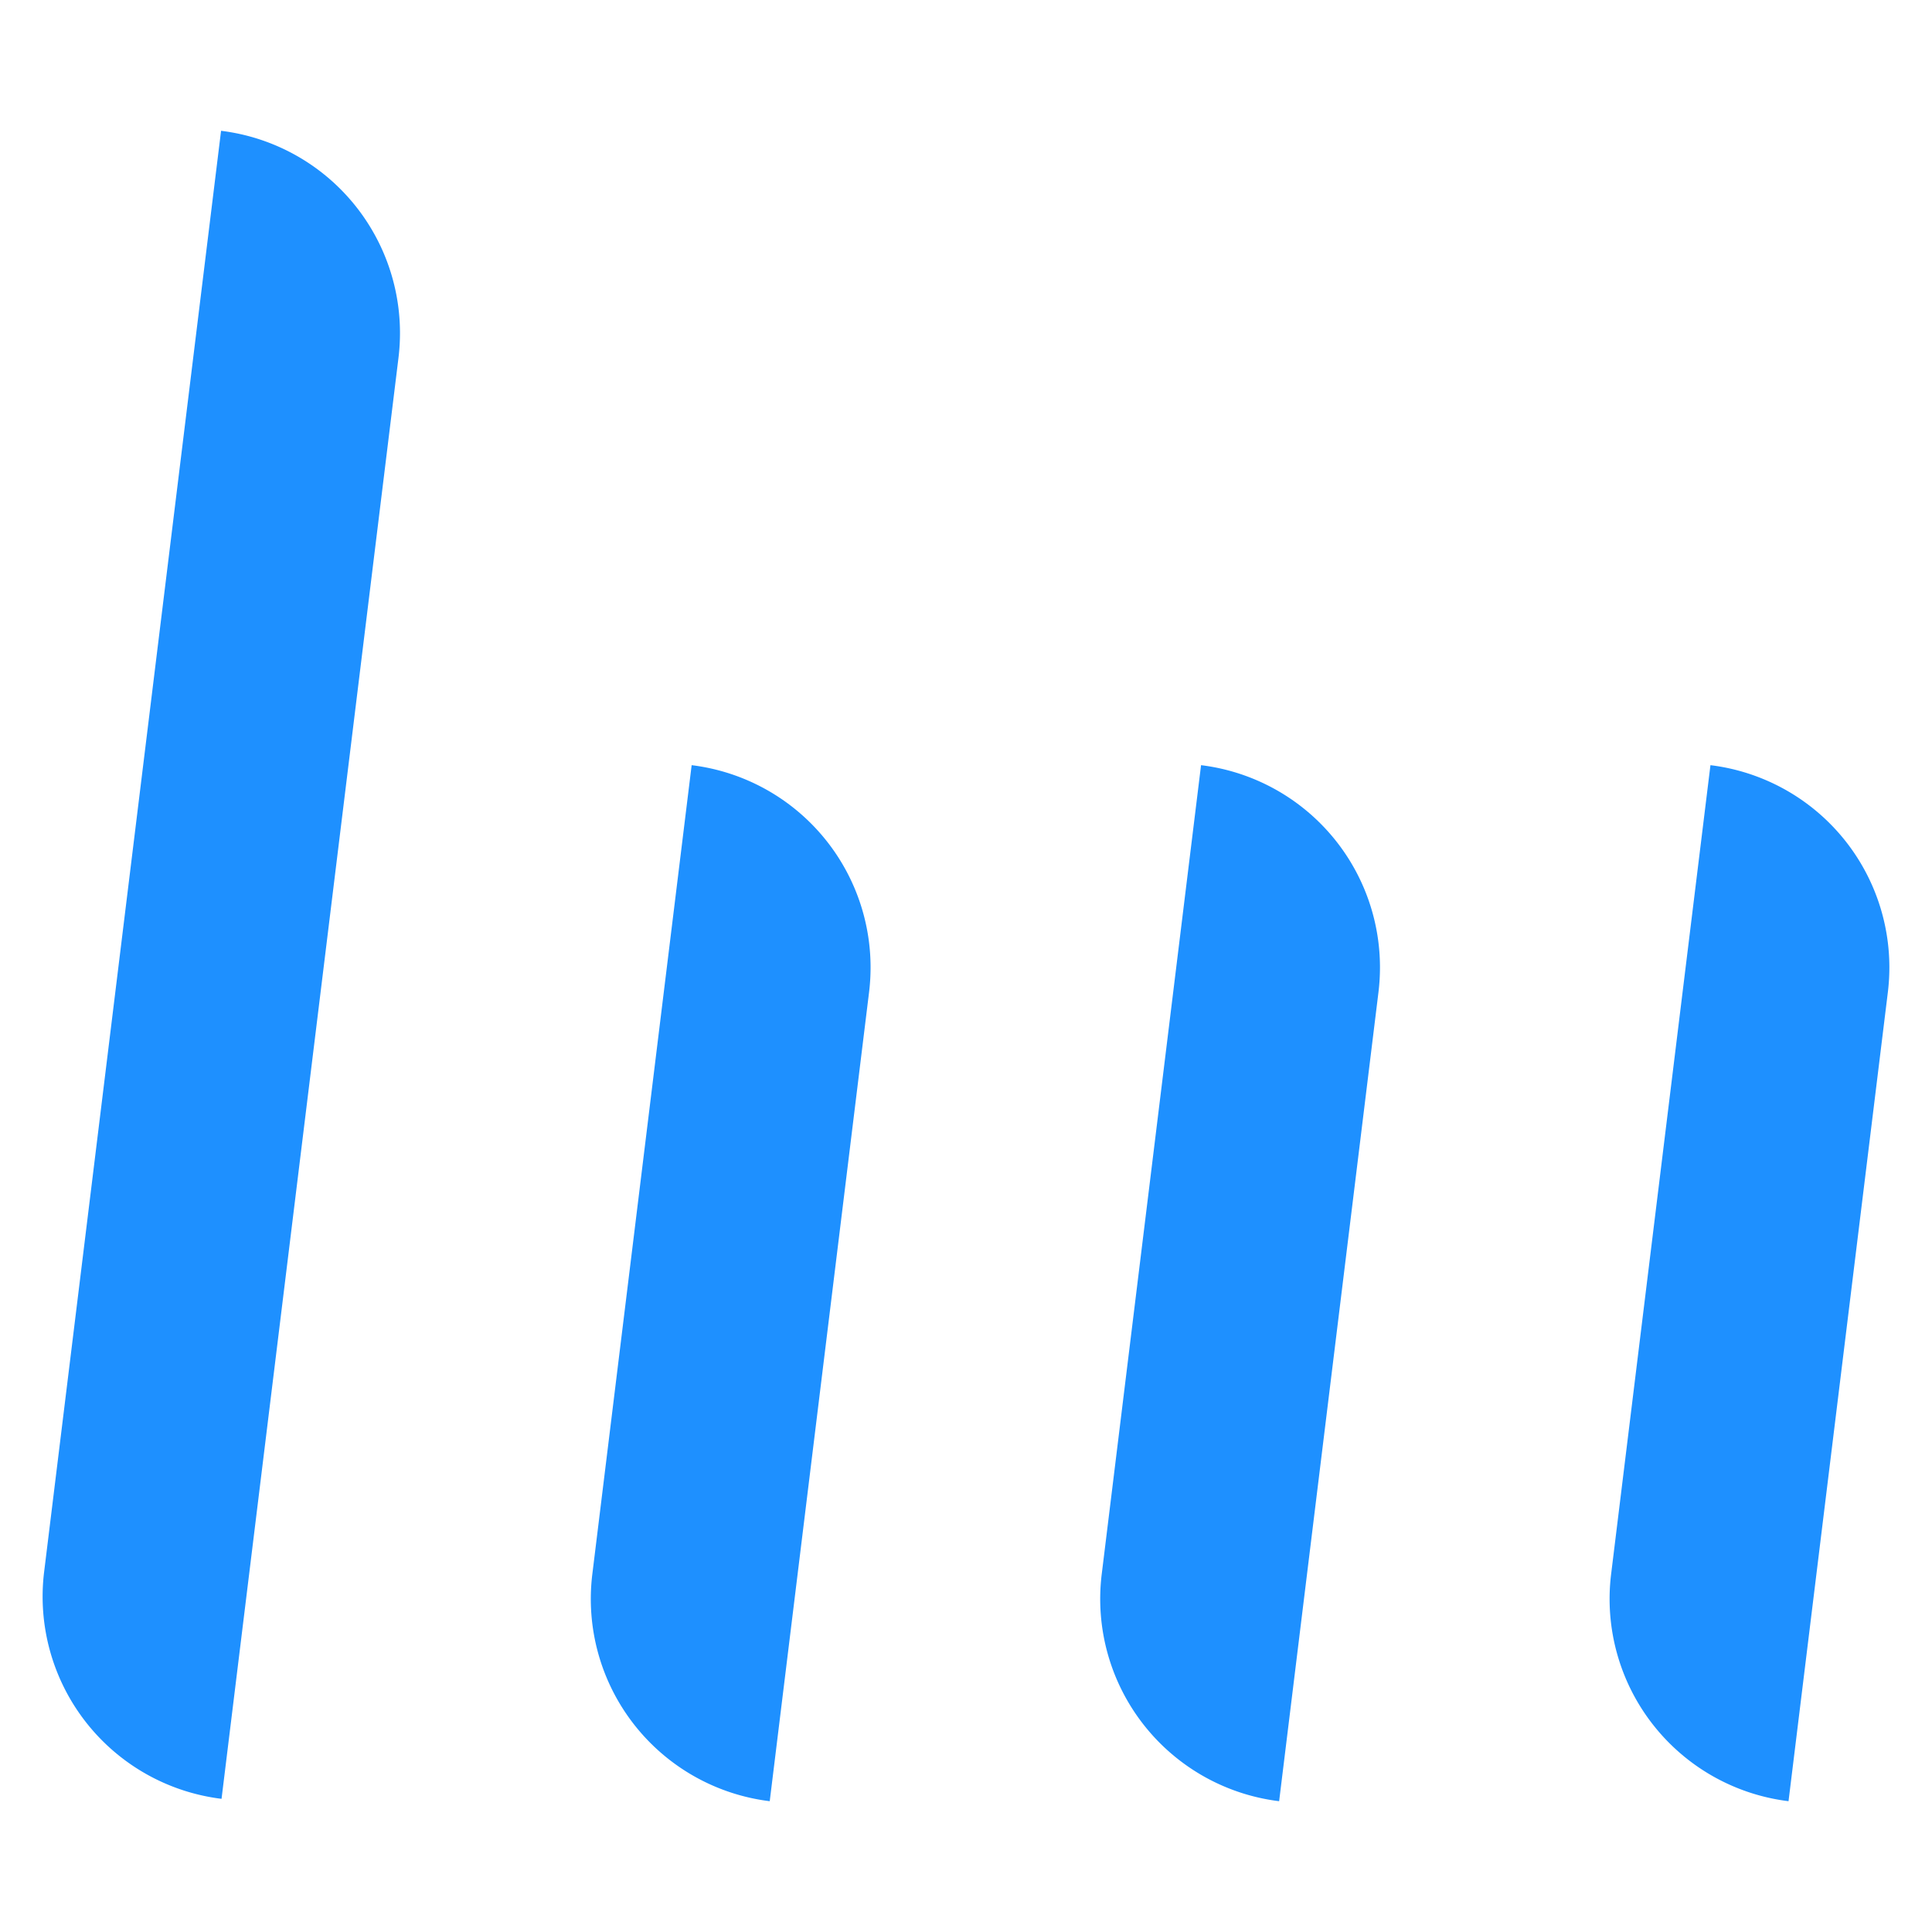 <svg xmlns="http://www.w3.org/2000/svg" viewBox="0 0 3000 3000"><defs><style>.cls-1{fill:#1e90ff;}</style></defs><title>newLogo</title><g id="Camada_3" data-name="Camada 3"><g id="Camada_2" data-name="Camada 2"><path class="cls-1" d="M185.45,212.81h0A316.39,316.39,0,0,1,501.84,529.2V2783.51a0,0,0,0,1,0,0h0a316.39,316.39,0,0,1-316.39-316.39V212.81A0,0,0,0,1,185.45,212.81Z" transform="translate(185.14 -30.71) rotate(7)"/><path class="cls-1" d="M976.43,1201.54h0a316.39,316.39,0,0,1,316.39,316.39V2783.51a0,0,0,0,1,0,0h0a316.39,316.39,0,0,1-316.39-316.39V1201.54a0,0,0,0,1,0,0Z" transform="translate(251.28 -123.42) rotate(7)"/><path class="cls-1" d="M1767.42,1201.54h0a316.39,316.39,0,0,1,316.39,316.39V2783.51a0,0,0,0,1,0,0h0a316.39,316.39,0,0,1-316.39-316.39V1201.54A0,0,0,0,1,1767.42,1201.54Z" transform="translate(257.18 -219.82) rotate(7)"/><path class="cls-1" d="M2558.4,1201.54h0a316.39,316.39,0,0,1,316.39,316.39V2783.51a0,0,0,0,1,0,0h0a316.39,316.39,0,0,1-316.39-316.39V1201.54A0,0,0,0,1,2558.4,1201.54Z" transform="translate(263.08 -316.22) rotate(7)"/></g></g></svg>